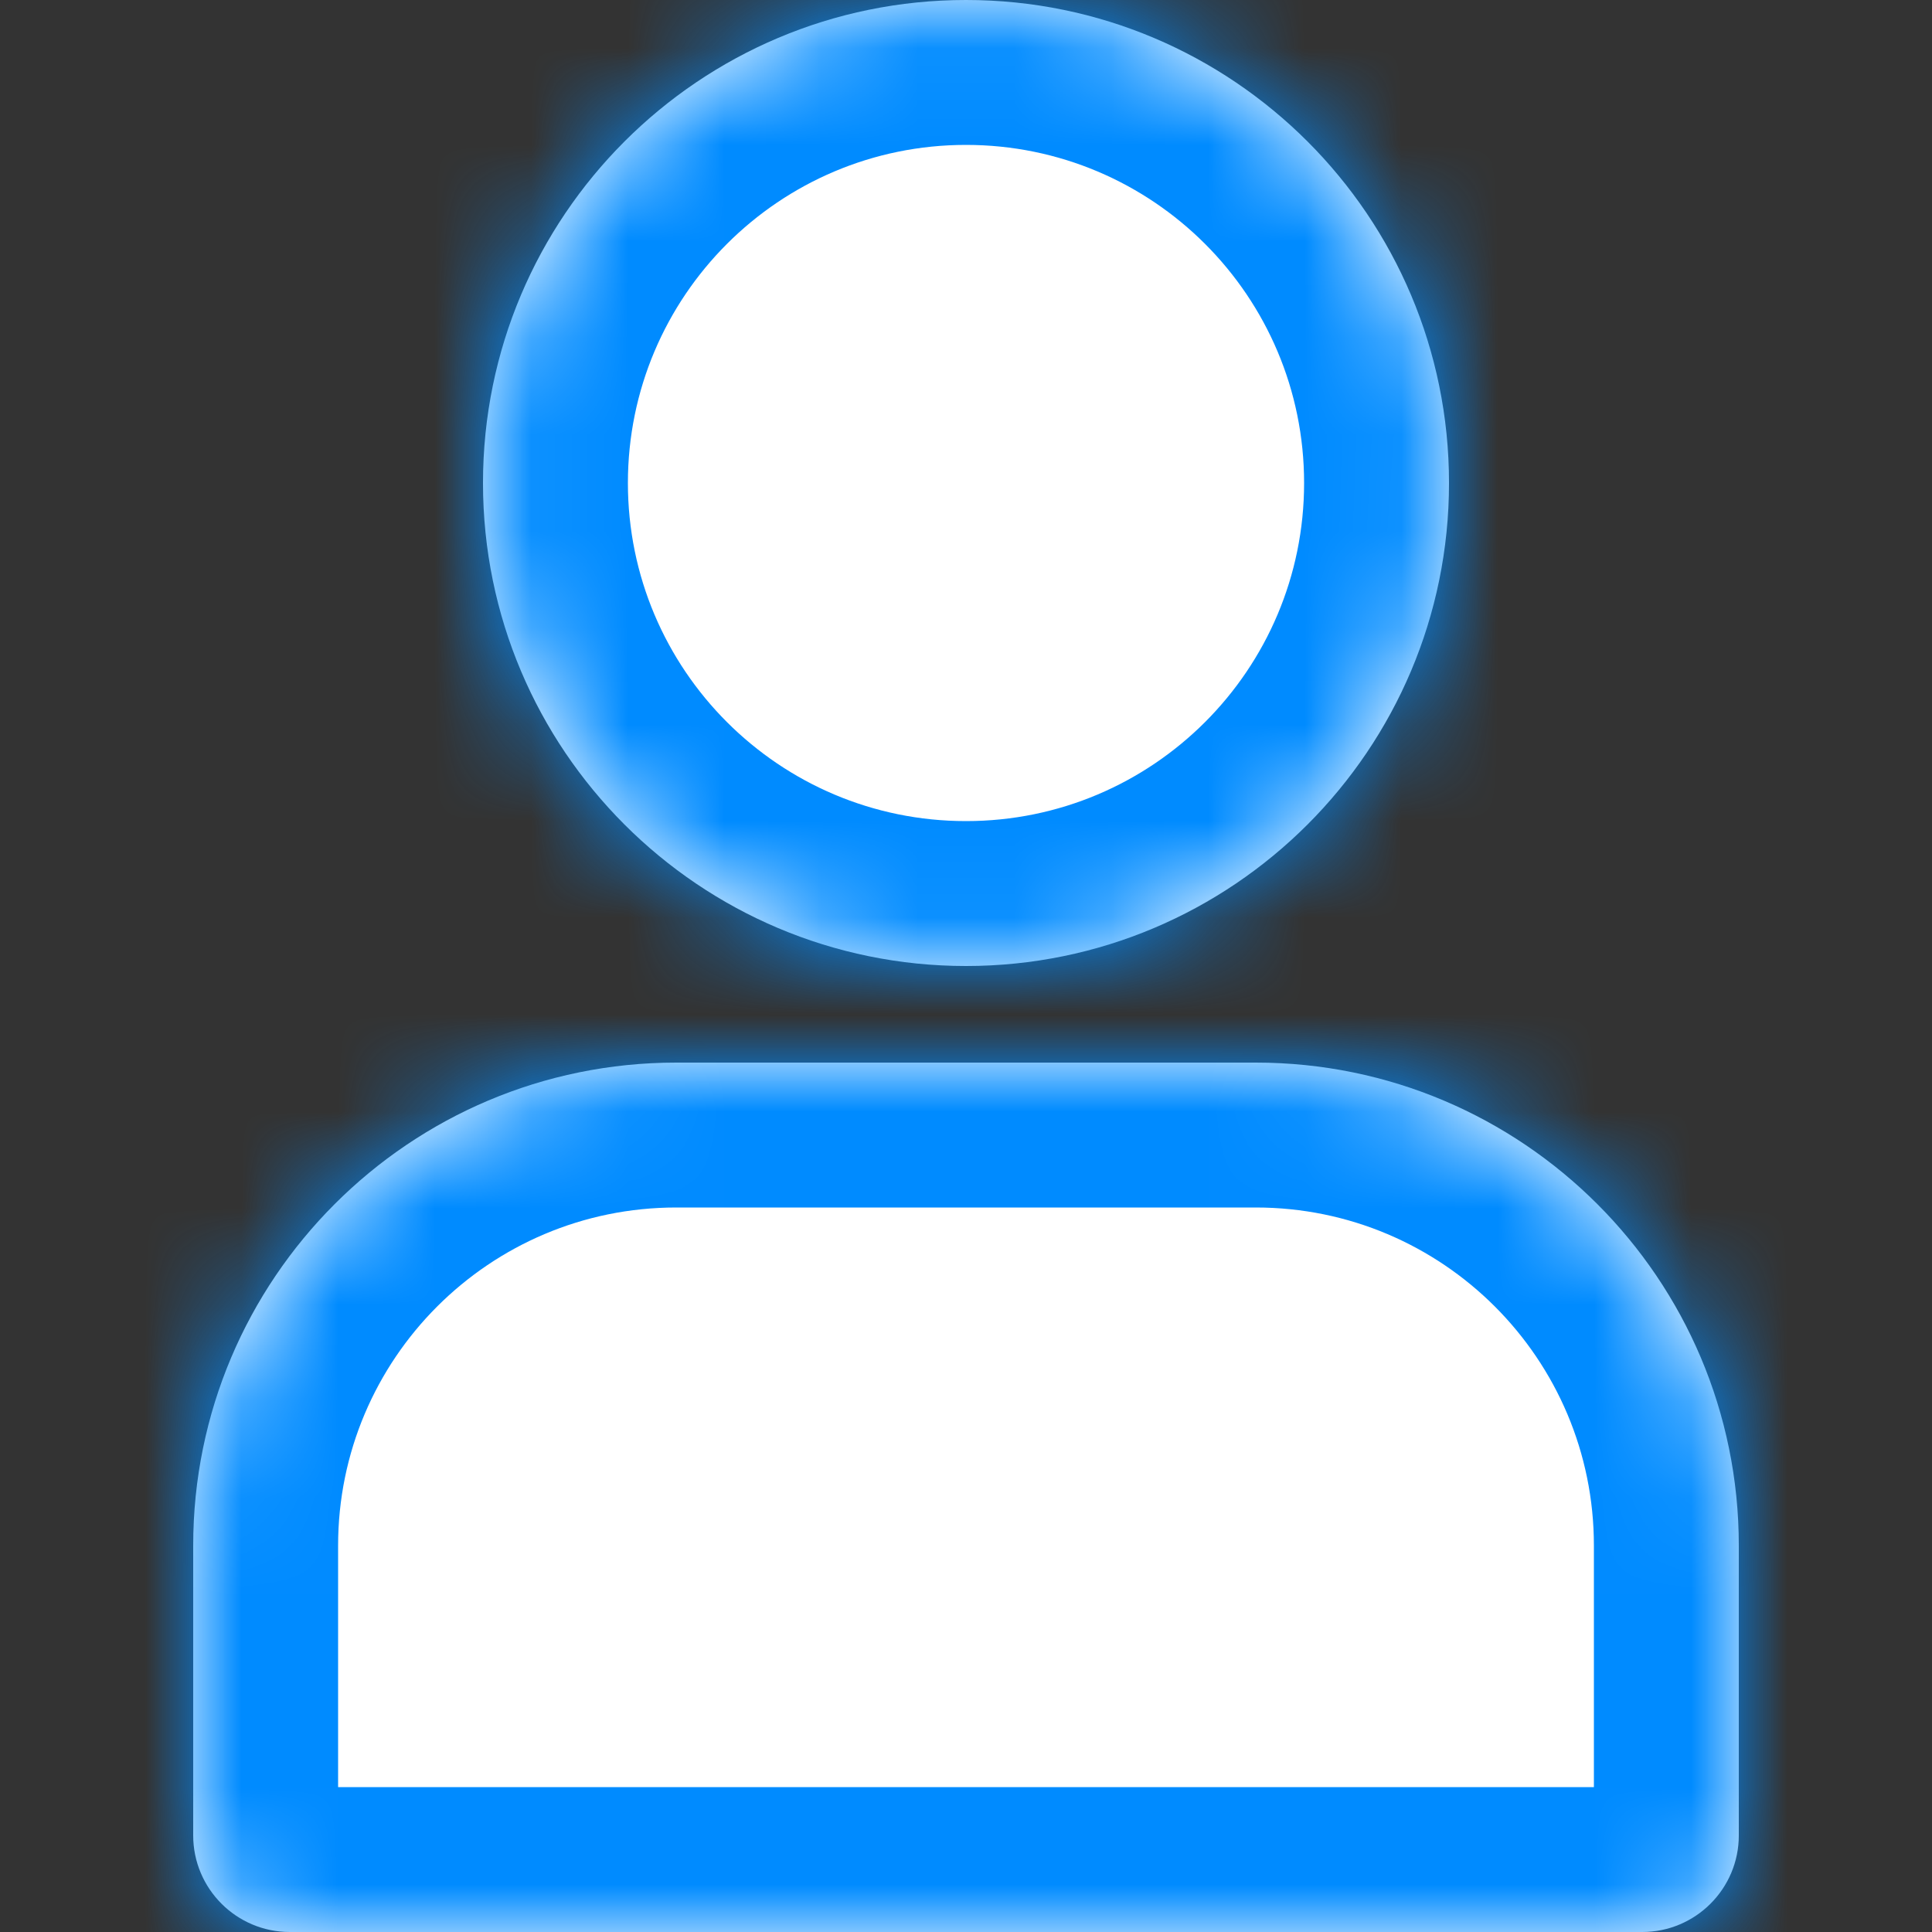 <svg width="20" height="20" viewBox="0 0 20 20" fill="none" xmlns="http://www.w3.org/2000/svg">
<rect x="0" y="0" width="20" height="20" fill="#333333" stroke="none"/>
<mask id="path-1-inside-1_784_15562" fill="white">
<path fill-rule="evenodd" clip-rule="evenodd" d="M10 10C12.761 10 15 7.761 15 5C15 2.239 12.761 0 10 0C7.239 0 5 2.239 5 5C5 7.761 7.239 10 10 10ZM7 11C4.239 11 2 13.239 2 16V19C2 19.552 2.448 20 3 20H17C17.552 20 18 19.552 18 19V16C18 13.239 15.761 11 13 11H7Z"/>
</mask>
<path fill-rule="evenodd" clip-rule="evenodd" d="M10 10C12.761 10 15 7.761 15 5C15 2.239 12.761 0 10 0C7.239 0 5 2.239 5 5C5 7.761 7.239 10 10 10ZM7 11C4.239 11 2 13.239 2 16V19C2 19.552 2.448 20 3 20H17C17.552 20 18 19.552 18 19V16C18 13.239 15.761 11 13 11H7Z" fill="white"/>
<path d="M13.5 5C13.5 6.933 11.933 8.5 10 8.5V11.5C13.59 11.5 16.5 8.59 16.5 5H13.5ZM10 1.5C11.933 1.5 13.5 3.067 13.5 5H16.5C16.5 1.41 13.59 -1.5 10 -1.5V1.5ZM6.5 5C6.5 3.067 8.067 1.5 10 1.5V-1.5C6.41 -1.5 3.5 1.41 3.5 5H6.5ZM10 8.5C8.067 8.5 6.5 6.933 6.5 5H3.5C3.5 8.59 6.41 11.5 10 11.5V8.5ZM3.5 16C3.5 14.067 5.067 12.5 7 12.5V9.5C3.41 9.5 0.5 12.41 0.5 16H3.5ZM3.5 19V16H0.5V19H3.5ZM3 18.5C3.276 18.5 3.5 18.724 3.5 19H0.5C0.5 20.381 1.619 21.5 3 21.5V18.5ZM17 18.5H3V21.5H17V18.5ZM16.5 19C16.5 18.724 16.724 18.5 17 18.5V21.5C18.381 21.5 19.5 20.381 19.5 19H16.5ZM16.5 16V19H19.5V16H16.5ZM13 12.5C14.933 12.5 16.5 14.067 16.5 16H19.5C19.5 12.41 16.59 9.5 13 9.5V12.5ZM7 12.5H13V9.5H7V12.5Z" fill="#008BFF" mask="url(#path-1-inside-1_784_15562)"/>
</svg>
